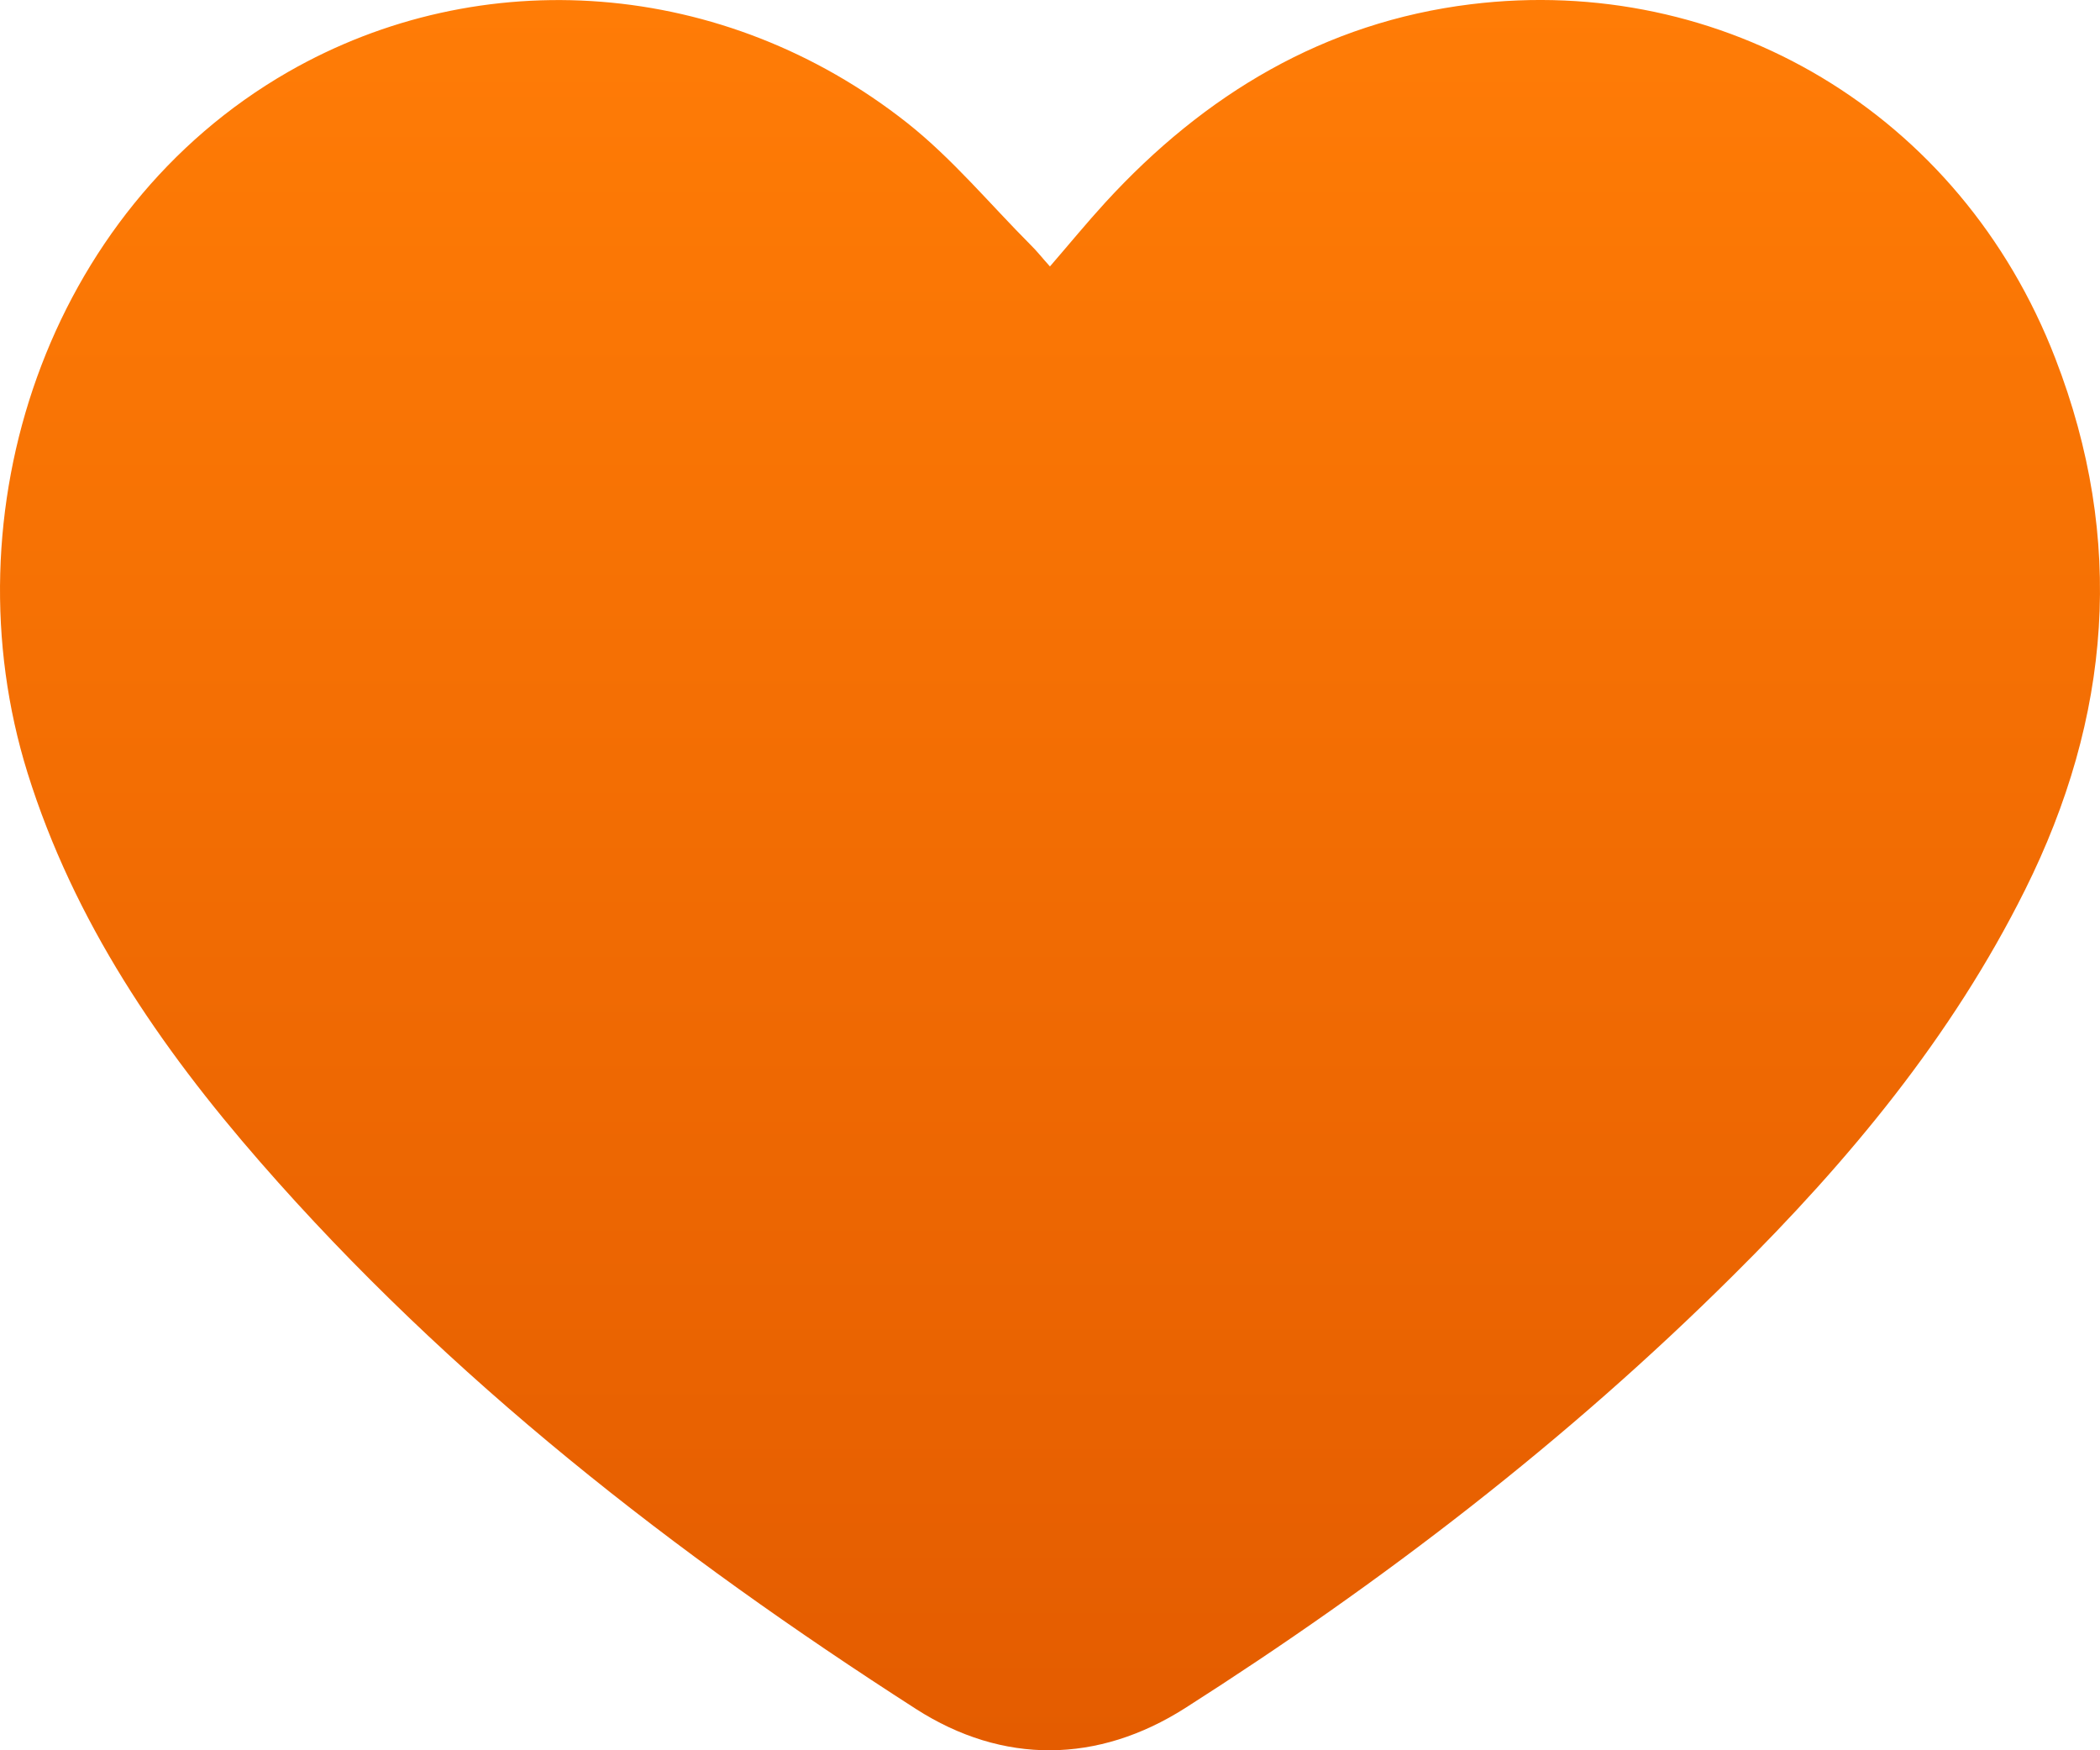 <svg width="36" height="30" viewBox="0 0 36 30" fill="none" xmlns="http://www.w3.org/2000/svg">
<path d="M17.999 4.567C18.337 4.176 18.633 3.815 18.948 3.471C20.649 1.615 22.707 0.381 25.214 0.073C29.52 -0.457 33.605 1.925 35.234 6.143C36.438 9.251 36.191 12.295 34.713 15.257C33.457 17.776 31.691 19.898 29.712 21.86C26.862 24.694 23.694 27.123 20.318 29.276C18.822 30.229 17.193 30.249 15.701 29.291C11.572 26.639 7.709 23.642 4.459 19.915C2.735 17.938 1.268 15.794 0.472 13.247C-0.913 8.799 0.803 3.611 4.937 1.234C8.242 -0.663 12.415 -0.37 15.552 2.107C16.325 2.718 16.97 3.498 17.672 4.202C17.778 4.306 17.868 4.422 17.999 4.567Z" fill="url(#paint0_linear_1543_40047)"/>
<defs>
<linearGradient id="paint0_linear_1543_40047" x1="18" y1="0" x2="18" y2="30" gradientUnits="userSpaceOnUse">
<stop stop-color="#FF7C06"/>
<stop offset="1" stop-color="#E45C00"/>
</linearGradient>
</defs>
</svg>
